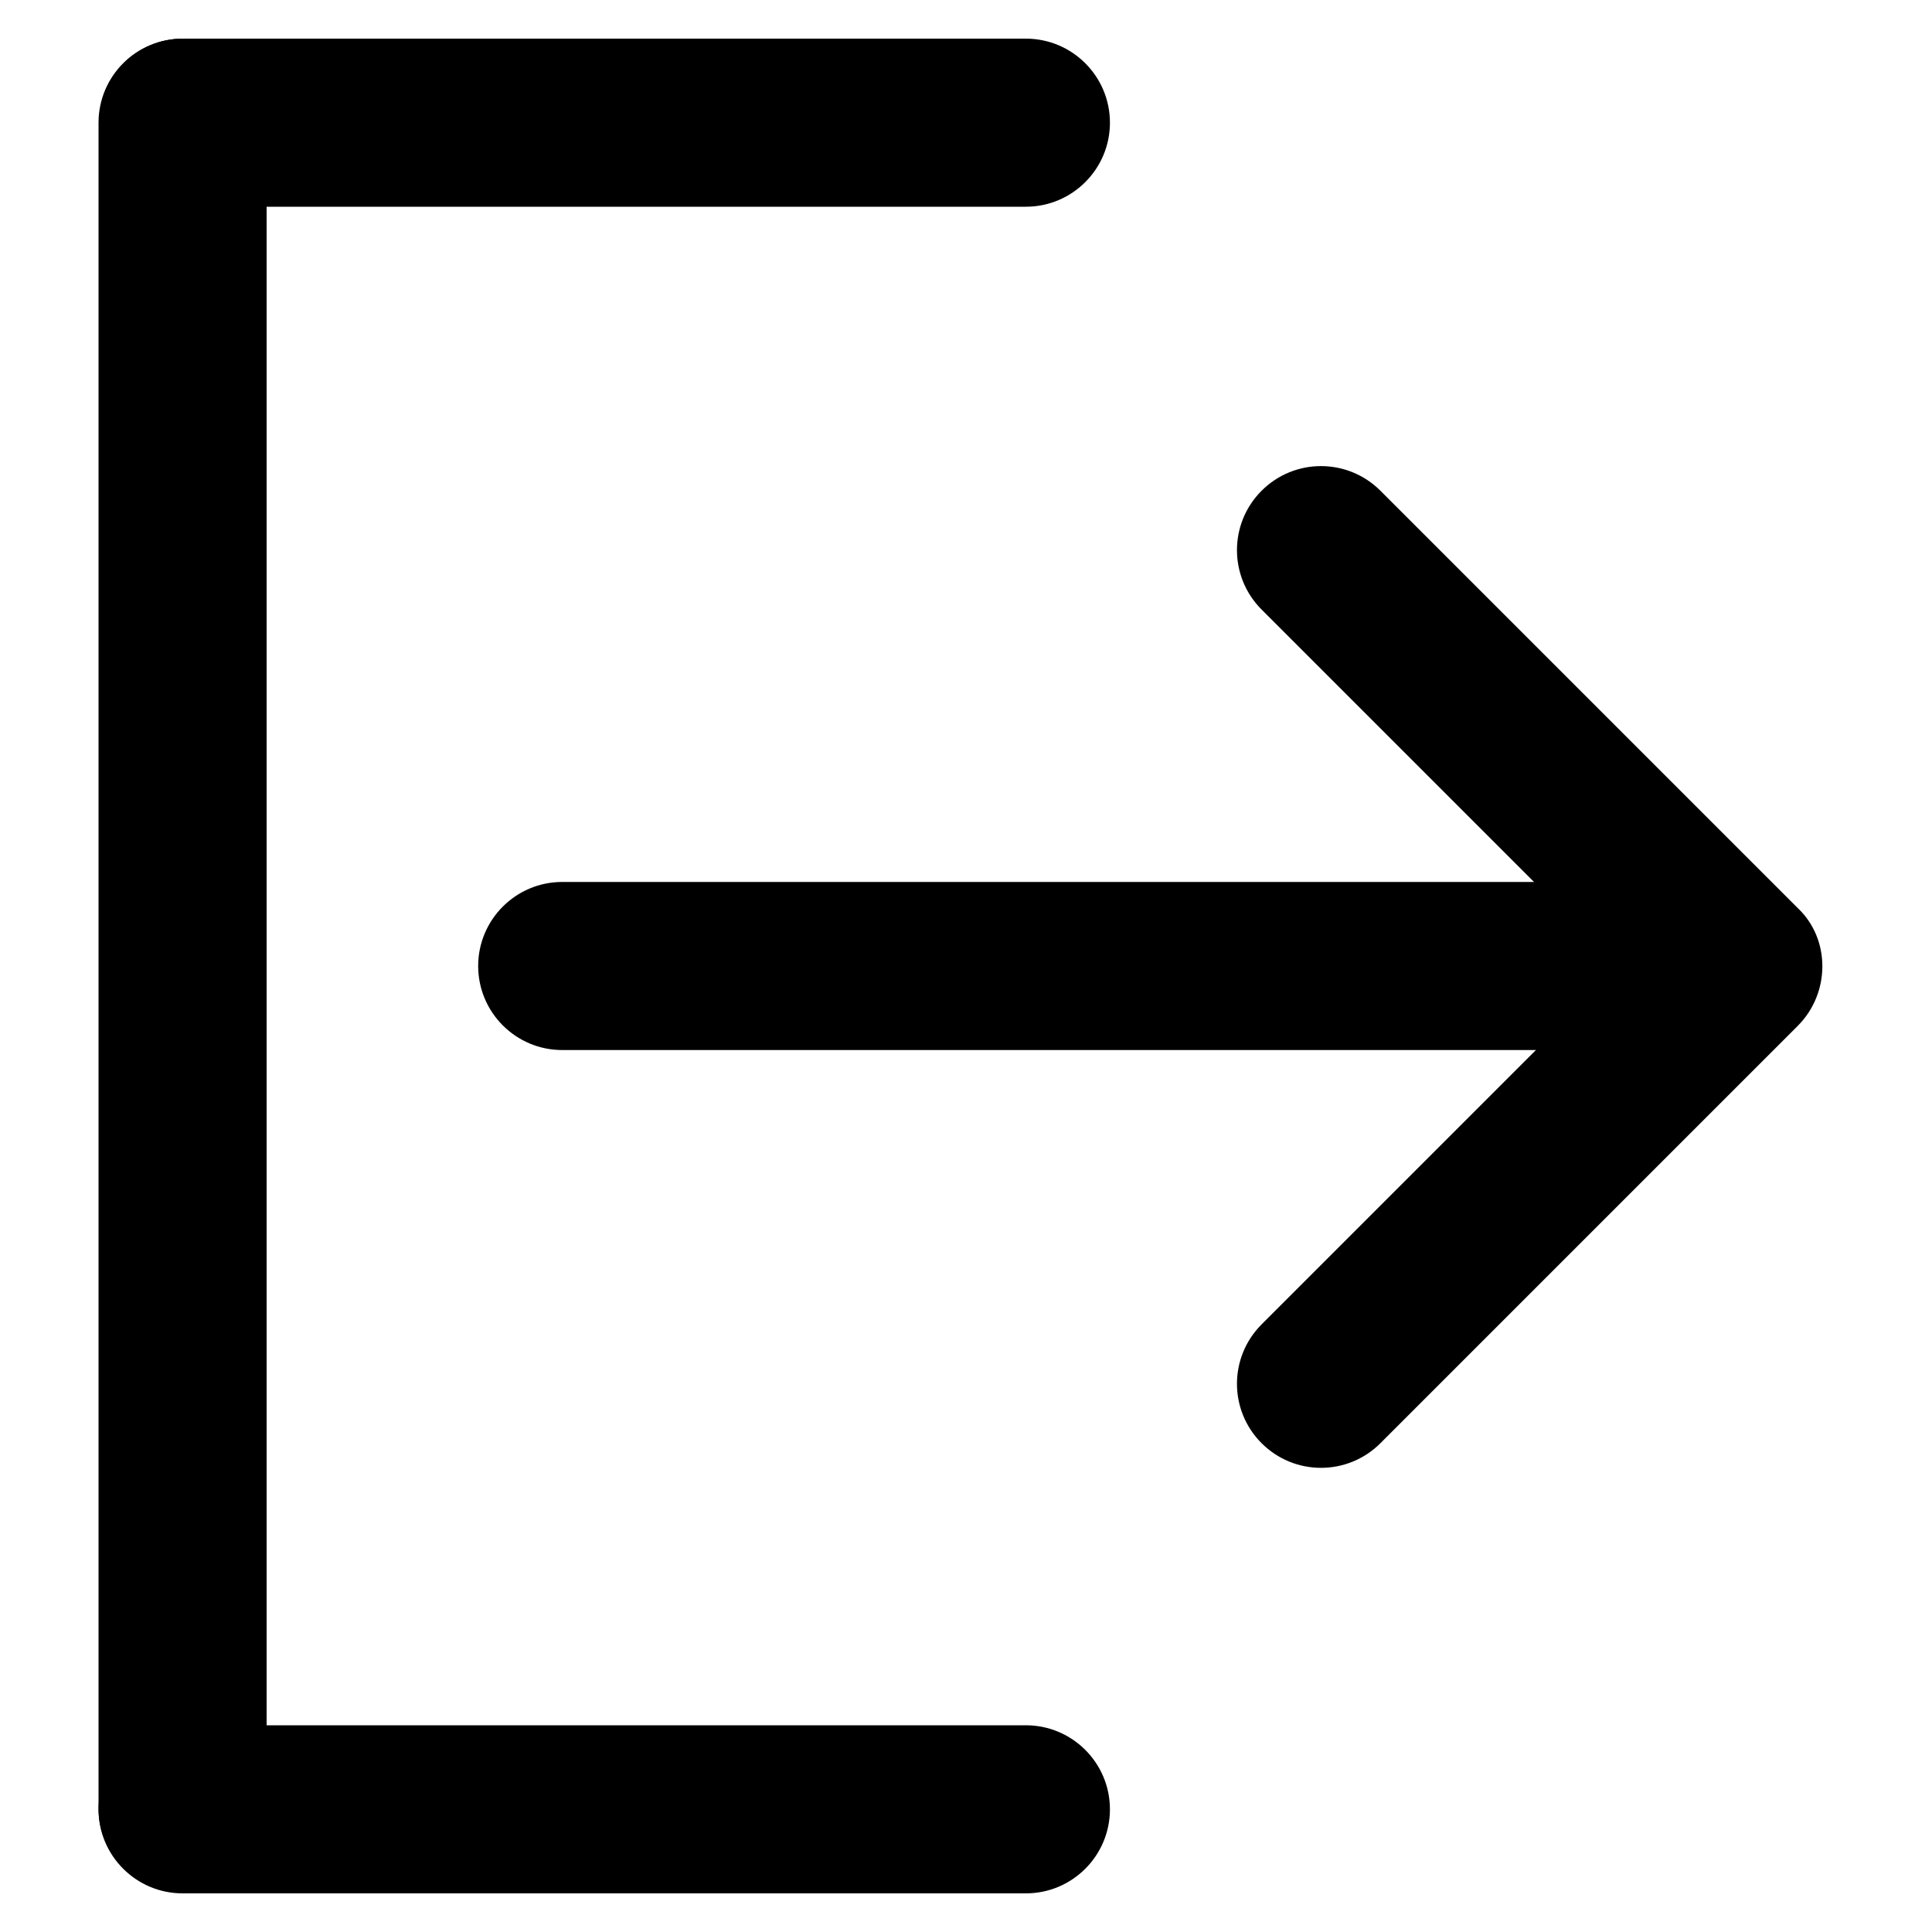 <?xml version="1.0" encoding="utf-8"?>
<!-- Generator: Adobe Illustrator 23.0.3, SVG Export Plug-In . SVG Version: 6.00 Build 0)  -->
<svg version="1.1" xmlns="http://www.w3.org/2000/svg" xmlns:xlink="http://www.w3.org/1999/xlink" x="0px" y="0px"
	 viewBox="0 0 200 200" style="enable-background:new 0 0 200 200;" xml:space="preserve">
<style type="text/css">
	.st0{display:none;}
	.st1{display:inline;}
	.st2{fill:#1D1D1B;stroke:#1D1D1B;stroke-width:2;stroke-miterlimit:10;}
	.st3{fill-rule:evenodd;clip-rule:evenodd;}
	.st4{stroke:#000000;stroke-width:0.5;stroke-miterlimit:10;}
	.st5{display:inline;fill-rule:evenodd;clip-rule:evenodd;}
</style>
<g id="Profile" class="st0">
	<g class="st1">
		<path class="st2" d="M100,4C47.1,4,4,47.1,4,100s43.1,96,96,96s96-43.1,96-96S152.9,4,100,4z M100,187.7
			c-24.2,0-46.2-9.7-62.1-25.9c17-22.8,39-35.3,62.1-35.3s45.1,12.5,62.1,35.3C146.2,177.9,124.2,187.7,100,187.7z M100,115.3
			c-17.5,0-31.7-14.2-31.7-31.7S82.5,51.9,100,51.9s31.7,14.2,31.7,31.7S117.5,115.3,100,115.3z M167.6,155.7
			c-14.2-18.9-31.7-31.2-50.9-35.6c13.9-6.4,23.4-20.3,23.4-36.5c0-22.3-18.1-40.1-40.1-40.1c-22.3,0-40.1,18.1-40.1,40.1
			c0,16.1,9.7,30.1,23.4,36.5c-19.2,4.5-36.7,16.7-50.9,35.3c-12.5-15-20-34.5-20-55.7c0-48.4,39.2-87.7,87.7-87.7
			s87.7,39.5,87.7,87.9C187.7,121.1,180.1,140.3,167.6,155.7z"/>
	</g>
</g>
<g id="Training" class="st0">
	<path class="st1" d="M187.8,56.3l-80.1-34.8c-4.9-2-10.5-2-15.4,0L12.2,56.3c-6.4,2.4-9.7,9.5-7.4,15.9c1.3,3.4,4,6.1,7.4,7.4
		l3.8,1.6v75.2L6.2,173c-1.7,2.9-0.7,6.5,2.1,8.2c0.9,0.5,2,0.8,3,0.8h21c3.3,0,6-2.7,6-6c0-1.1-0.3-2.1-0.8-3l-9.7-16.6V86.6
		l12,5.2v35.5c0,8.4,6.4,16.2,18,22c11.2,5.7,26.2,8.8,42,8.8s30.8-3.1,42.1-8.7c11.6-5.8,18-13.6,18-22V91.8l27.5-11.9l0.4-0.1
		c6.4-2.3,9.8-9.4,7.5-15.9C194.1,60.4,191.3,57.6,187.8,56.3L187.8,56.3z M148,127.3c0,3.5-4.3,7.8-11.3,11.3
		c-5.2,2.5-10.7,4.4-16.4,5.5c-13.4,2.7-27.2,2.7-40.6,0c-5.7-1.1-11.2-2.9-16.4-5.5c-7.1-3.5-11.4-7.7-11.4-11.3V97l40.3,17.5
		c4.9,2,10.5,2,15.4,0L148,97V127.3z M183,68.7l-80.1,34.8c-1.9,0.7-4,0.7-5.8,0L17,68.7c-0.4-0.1-0.7-0.4-1-0.7
		c0.3-0.3,0.6-0.5,1-0.7L97,32.5c1.9-0.7,4-0.7,5.8,0L183,67.3c0.4,0.1,0.7,0.4,1,0.7C183.7,68.3,183.4,68.5,183,68.7z"/>
</g>
<g id="Survey" class="st0">
	<g class="st1">
		<path d="M100,4C47.2,4,4,42.4,4,90.4c0,23,10.6,45.1,28.8,61.4V196l55.7-20.2c3.8,1,7.7,1,11.5,1c52.8,0,96-38.4,96-86.4
			S152.8,4,100,4z M100,157.6c-3.8,0-6.7,0-11.5-1h-1.9L52,169.1v-25.9l-3.8-2.9c-15.4-13.4-25-31.7-25-49.9
			c0-37.4,34.6-67.2,76.8-67.2s76.8,29.8,76.8,67.2S142.2,157.6,100,157.6z"/>
		<path d="M100,42.4c-16.3,0-28.8,12.5-28.8,28.8h19.2c0-5.8,3.8-9.6,9.6-9.6s9.6,3.8,9.6,9.6c0,2.9-1,5.8-3.8,7.7
			c-9.6,6.7-15.4,17.3-15.4,27.8v2.9h19.2v-2.9c0-6.7,4.8-10.6,7.7-12.5c6.7-5.8,11.5-14.4,11.5-23C128.8,54.9,116.3,42.4,100,42.4z
			"/>
		<rect x="90.4" y="119.2" width="19.2" height="19.2"/>
	</g>
</g>
<g id="Log_Out">
	<g>
		<g transform="translate(-786, -306)">
			<g transform="translate(782, 303)">
				<g transform="translate(4, 3)">
					<path class="st3" d="M18.9,4L18.9,4c4.8,0,8.7,3.9,8.7,8.7v174.5c0,4.8-3.9,8.7-8.7,8.7l0,0c-4.8,0-8.7-3.9-8.7-8.7V12.7
						C10.2,7.9,14.1,4,18.9,4z"/>
					<path class="st3" d="M19,21.5c-4.8,0-8.7-3.9-8.7-8.7C10.2,7.9,14.1,4,19,4h87.2c4.8,0,8.7,3.9,8.7,8.7c0,4.8-3.9,8.7-8.7,8.7
						H19z"/>
					<path class="st3" d="M10.2,187.3L10.2,187.3c0-4.8,3.9-8.7,8.7-8.7h87.3c4.8,0,8.7,3.9,8.7,8.7l0,0c0,4.8-3.9,8.7-8.7,8.7H18.9
						C14.1,196,10.2,192.1,10.2,187.3z"/>
					<path class="st3" d="M58.2,108.7c-4.8,0-8.7-3.9-8.7-8.7c0-4.8,3.9-8.7,8.7-8.7h109.1c4.8,0,8.7,3.9,8.7,8.7
						c0,4.8-3.9,8.7-8.7,8.7H58.2z"/>
					<path class="st3" d="M186.1,106.2l-43.2,43.2c-3.4,3.4-8.9,3.4-12.3,0c-3.4-3.4-3.4-8.9,0-12.3l37-37l-37-37
						c-3.4-3.4-3.4-8.9,0-12.3c3.4-3.4,8.9-3.4,12.3,0l43.2,43.2C189.5,97.2,189.5,102.8,186.1,106.2z"/>
				</g>
			</g>
		</g>
	</g>
</g>
<g id="Wissen_x2B_" class="st0">
	<g class="st1">
		<path d="M141,55.6c-0.9,10.2-3.2,21.9-6.3,32.7c-6.5,24.5-18.2,44.8-37.3,68c-1.3,1.5-1.7,2.2-3.7,2.2H84c-1.9,0-3-1.1-3.5-3
			l-8.7-43.7c-6.7,14.9-16,29.2-28.6,44.6c-1.3,1.5-1.7,2.2-3.7,2.2H29.5c-1.9,0-3-1.1-3.5-3L6.5,54.7c-0.4-2.2,0.2-3.2,2.6-3.2h9.3
			c1.9,0,3,0.9,3.5,3l16,88.4c14.5-19.1,23.8-36.6,29-57l-6.1-31.2c-0.4-2.2,0.2-3.2,2.6-3.2h9.3c1.9,0,3.2,1.1,3.5,3l15.2,88.4
			c15.2-19.9,23.8-37.5,29.5-58.9c2.6-9.3,4.3-21.4,5-30.3c0.2-1.7,1.7-2.2,3.7-2.2h8.9C140.8,51.5,141.2,53.4,141,55.6z"/>
		<path d="M196.9,73.8l-0.5,3.7c-0.2,1.2-0.7,1.7-1.9,1.7h-18.6l-2.6,19.2c-0.2,1.3-0.6,1.6-1.8,1.6h-4.9c-1.2,0-2-0.4-1.8-2
			l2.6-18.8h-18.2c-1.2,0-1.9-0.7-1.8-2l0.6-3.6c0.1-1.1,0.5-1.6,1.7-1.6h18.8l2.6-18.8c0.2-1.4,0.6-1.6,1.8-1.6h4.9
			c1.2,0,1.9,0.5,1.7,2L177,72h18.4C196.6,72,197.2,72.5,196.9,73.8z"/>
	</g>
</g>
<g id="Database" class="st0">
	<g transform="translate(0,-270.542)" class="st1">
		<path class="st4" d="M102.2,276.5c23.6,0,44.9,3.6,60.7,9.5c7.9,3,14.5,6.6,19.3,10.9c4.8,4.3,8,9.7,8,15.6v119.2
			c-1.1,5.2-4.7,10.3-8,13.3c-4.8,4.3-11.4,7.9-19.3,10.9c-15.8,6-37.2,9.5-60.7,9.5c-23.6,0-44.9-3.6-60.7-9.5
			c-7.9-3-14.5-6.6-19.3-10.9c-4-4.2-7-8.3-8-13.3V310.2c0-0.9,0.3-1.8,0.8-2.5c1.2-4,3.8-7.6,7.3-10.7c4.8-4.3,11.4-7.9,19.3-10.9
			C57.3,280.1,78.7,276.5,102.2,276.5L102.2,276.5z M102.2,285.2c-22.7,0-43.2,3.5-57.6,9c-7.2,2.7-12.9,6-16.6,9.3
			c-6.7,6.2-5.9,12.8,0,18.2c3.6,3.3,9.3,6.5,16.6,9.3c14.5,5.5,35,9,57.6,9s43.2-3.5,57.6-9c7.2-2.7,12.9-6,16.6-9.3
			c6.8-6.2,5.4-13.2,0-18.2c-3.6-3.3-9.4-6.5-16.6-9.3C145.4,288.7,124.9,285.2,102.2,285.2z M181.5,328.8c-4.7,4-11,7.4-18.5,10.2
			c-15.8,6-37.2,9.5-60.7,9.5c-23.6,0-44.9-3.6-60.7-9.5c-7.5-2.8-13.8-6.2-18.5-10.2v21.1c0.4,2.4,1.9,5,5,7.8
			c3.6,3.3,9.3,6.5,16.6,9.2c14.5,5.5,35,9,57.6,9s43.2-3.5,57.6-9c7.2-2.7,12.9-6,16.6-9.2c3.1-2.7,4.6-5.3,5-7.7V328.8z
			 M181.5,364.8c-4.7,4-11,7.4-18.5,10.2c-15.8,6-37.2,9.5-60.7,9.5c-23.6,0-44.9-3.6-60.7-9.5c-7.5-2.8-13.8-6.2-18.5-10.2v21.1
			c0.4,2.4,1.9,5,5,7.8c3.6,3.3,9.3,6.5,16.6,9.3c14.5,5.5,35,9,57.6,9s43.2-3.5,57.6-9c7.2-2.7,12.9-6,16.6-9.3
			c3.1-2.7,4.6-5.3,5-7.7V364.8z M181.5,400.8c-4.7,4-11,7.4-18.5,10.2c-15.8,6-37.2,9.5-60.7,9.5c-23.6,0-44.9-3.6-60.7-9.5
			c-7.5-2.8-13.8-6.2-18.5-10.2v30.1c0.4,2.4,1.9,5,5,7.8c3.6,3.3,9.3,6.5,16.6,9.2c14.5,5.5,35,9,57.6,9s43.2-3.5,57.6-9
			c7.2-2.7,12.9-6,16.6-9.2c3.1-2.7,4.6-5.3,5-7.7V400.8z"/>
	</g>
</g>
<g id="Menue" class="st0">
	<path class="st5" d="M15.4,47.6h168.3c7.8,0,14.1,6.3,14.1,14.1s-6.3,14.1-14.1,14.1H15.4c-7.8,0-14.1-6.3-14.1-14.1
		S7.6,47.6,15.4,47.6z"/>
	<path class="st5" d="M15.4,85.6h168.3c7.8,0,14.1,6.3,14.1,14.1s-6.3,14.1-14.1,14.1H15.4c-7.8,0-14.1-6.3-14.1-14.1
		S7.6,85.6,15.4,85.6z"/>
	<path class="st5" d="M15.4,123.6h168.3c7.8,0,14.1,6.3,14.1,14.1c0,7.8-6.3,14.1-14.1,14.1H15.4c-7.8,0-14.1-6.3-14.1-14.1
		C1.3,129.9,7.6,123.6,15.4,123.6z"/>
</g>
<g id="Monitoring" class="st0">
	<g class="st1">
		<polygon points="90,42 90,79.6 107.9,79.6 107.9,42 122.2,56.3 134.7,43.8 98.9,8 63.1,43.8 75.7,56.3 		"/>
		<path d="M9.4,97.5v71.6c0,9.8,8.1,17.9,17.9,17.9h143.3c9.8,0,17.9-8.1,17.9-17.9V97.5H9.4z M27.3,169.2v-53.7h143.3v53.7H27.3z"
			/>
		<rect x="72.1" y="133.3" width="53.7" height="17.9"/>
	</g>
</g>
<g id="Search" class="st0">
	<path class="st5" d="M192.2,193.2c-5.1,5.1-13.1,5.1-18.2,0l-34.3-34.5c-14.2,10.6-31.7,16.7-50.8,16.7
		c-47.4,0-85.7-38.3-85.7-85.7S41.5,4,88.7,4s85.7,38.3,85.7,85.7c0,19-6.1,36.6-16.7,50.8l34.3,34.3
		C197.1,180.1,197.1,188.1,192.2,193.2z M88.7,29.8c-33.2,0-60.1,26.9-60.1,60.1S55.5,150,88.7,150s60.1-26.9,60.1-60.1
		S121.9,29.8,88.7,29.8z"/>
</g>
<g id="Close" class="st0">
	<path class="st1" d="M124.7,99.5l66.1-66.1c6.9-6.9,6.9-18.2,0-25.2c-6.9-6.9-18.2-6.9-25.2,0L99.5,74.3L33.4,8.2
		c-6.9-6.9-18.2-6.9-25.2,0s-6.9,18.2,0,25.2l66.1,66.1L8.2,165.6c-6.9,6.9-6.9,18.2,0,25.2c6.9,6.9,18.2,6.9,25.2,0l66.1-66.1
		l66.1,66.1c6.9,6.9,18.2,6.9,25.2,0c6.9-6.9,6.9-18.2,0-25.2L124.7,99.5z"/>
</g>
<g id="Filter" class="st0">
	<polygon class="st1" points="4,15.5 4,22.2 81.1,118.5 83.9,118.5 83.9,186.5 116.1,161.3 116.1,118.5 118.9,118.5 196,22.2 
		196,15.5 	"/>
</g>
<g id="Dropdown" class="st0">
	<path class="st5" d="M100.5,155.5L7,62h187L100.5,155.5z"/>
</g>
<g id="Time" class="st0">
	<path class="st1" d="M109.2,194.7c18.1,0,35.9-5.4,50.9-15.5c1.6-1.1,2-3.2,0.9-4.8c-1.1-1.6-3.2-2-4.8-0.9l0,0
		c-38.5,25.9-90.7,15.7-116.6-22.7S23.9,59.9,62.3,34c26.5-17.9,60.9-19.1,88.7-3.2c1.7,1,3.8,0.4,4.8-1.3c1-1.7,0.4-3.8-1.3-4.8
		c-43.6-25-99.2-10-124.2,33.6s-10,99.2,33.6,124.2C77.7,190.5,93.3,194.7,109.2,194.7z"/>
	<polygon class="st1" points="129.3,43.7 180.5,53 163,4 	"/>
</g>
<g id="Statistics" class="st0">
	<path class="st1" d="M48.9,155.8h-4.5v-26.5c0-1.4-1.2-2.6-2.6-2.6H24.9c-1.4-0.1-2.6,1.1-2.7,2.5c0,0,0,0.1,0,0.1v26.5h-4.5v-26.5
		c0-3.9,3.2-7.1,7.1-7.1c0,0,0.1,0,0.1,0h16.9c3.9,0,7.1,3.2,7.1,7.1V155.8z"/>
	<path class="st1" d="M136.2,155.8h-4.5v-43.3c0-1.4-1.2-2.6-2.6-2.6h-16.9c-1.4,0-2.6,1.1-2.6,2.6v43.3h-4.5v-43.3
		c0.1-3.8,3.2-6.9,7-7H129c3.9,0,7.1,3.2,7.1,7.1L136.2,155.8L136.2,155.8z"/>
	<path class="st1" d="M77,76.2c-3.3,0-6.4-1.7-8.1-4.5c-0.9-1.5-1.4-3.2-1.4-4.9c-0.1-5.3,4.1-9.6,9.4-9.7c5.3-0.1,9.6,4.1,9.7,9.4
		c0.1,5.3-4.1,9.6-9.4,9.7C77,76.2,77,76.2,77,76.2z M77,61.7c-2.8,0-5,2.2-5,5c0,0,0,0,0,0c0,0.9,0.2,1.8,0.7,2.5
		c1.4,2.4,4.4,3.2,6.8,1.8c2.4-1.4,3.2-4.4,1.8-6.8C80.4,62.7,78.7,61.7,77,61.7z"/>
	<path class="st1" d="M164.3,56.9c-5.2-0.1-9.3-4.4-9.2-9.5c0.1-5.2,4.4-9.3,9.5-9.2c5.1,0.1,9.2,4.3,9.2,9.4
		C173.8,52.7,169.5,56.9,164.3,56.9z M164.3,42.5c-2.7,0-5,2.3-4.9,5c0,2.7,2.3,5,5,4.9c2.7,0,4.9-2.3,4.9-5
		C169.3,44.7,167,42.4,164.3,42.5C164.3,42.5,164.3,42.5,164.3,42.5L164.3,42.5z"/>
	<path class="st1" d="M120.7,93c-5.2-0.1-9.3-4.4-9.2-9.5c0.1-5.2,4.4-9.3,9.5-9.2c5.1,0.1,9.2,4.3,9.2,9.4
		C130.1,88.8,125.9,93,120.7,93z M120.7,78.6c-2.7,0-4.9,2.3-4.9,5c0,2.7,2.3,4.9,5,4.9c2.7,0,4.9-2.2,4.9-5
		C125.7,80.8,123.4,78.6,120.7,78.6C120.7,78.6,120.7,78.6,120.7,78.6z"/>
	<path class="st1" d="M33.3,109.9c-5.2-0.1-9.3-4.4-9.2-9.5s4.4-9.3,9.5-9.2c5.1,0.1,9.2,4.3,9.2,9.4
		C42.8,105.7,38.5,109.9,33.3,109.9z M33.3,95.4c-2.7,0-4.9,2.3-4.9,5c0,2.7,2.3,4.9,5,4.9c2.7,0,4.9-2.2,4.9-5
		C38.3,97.6,36.1,95.4,33.3,95.4C33.3,95.4,33.3,95.4,33.3,95.4z"/>
	<polygon class="st1" points="41,97.3 38.2,93.8 69.5,68.5 72.3,72.1 72.1,72.2 	"/>
	
		<rect x="96.5" y="59.3" transform="matrix(0.377 -0.926 0.926 0.377 -7.907 138.277)" class="st1" width="4.5" height="31.4"/>
	<rect x="122" y="64" transform="matrix(0.754 -0.656 0.656 0.754 -8.458 109.842)" class="st1" width="41.2" height="4.5"/>
	<path class="st1" d="M179.9,155.8h-4.5V76.3c0-1.4-1.2-2.6-2.6-2.6h-16.9c-1.4,0-2.6,1.1-2.6,2.6v79.4h-4.5V76.3
		c0-3.9,3.2-7.1,7.1-7.1h16.9c3.9,0,7.1,3.2,7.1,7.1V155.8z"/>
	<path class="st1" d="M92.5,155.8H88V95.6c0-1.4-1.2-2.6-2.6-2.6H68.5c-1.4,0-2.6,1.1-2.6,2.6v60.2h-4.5V95.6c0-3.9,3.2-7,7.1-7
		h16.9c3.9,0,7.1,3.1,7.1,7V155.8z"/>
	<path class="st1" d="M189.7,158H10.3C9,158,8,157,8,155.8s1-2.3,2.3-2.3h179.5c1.2,0,2.3,1,2.3,2.3S191,158,189.7,158z"/>
</g>
</svg>
